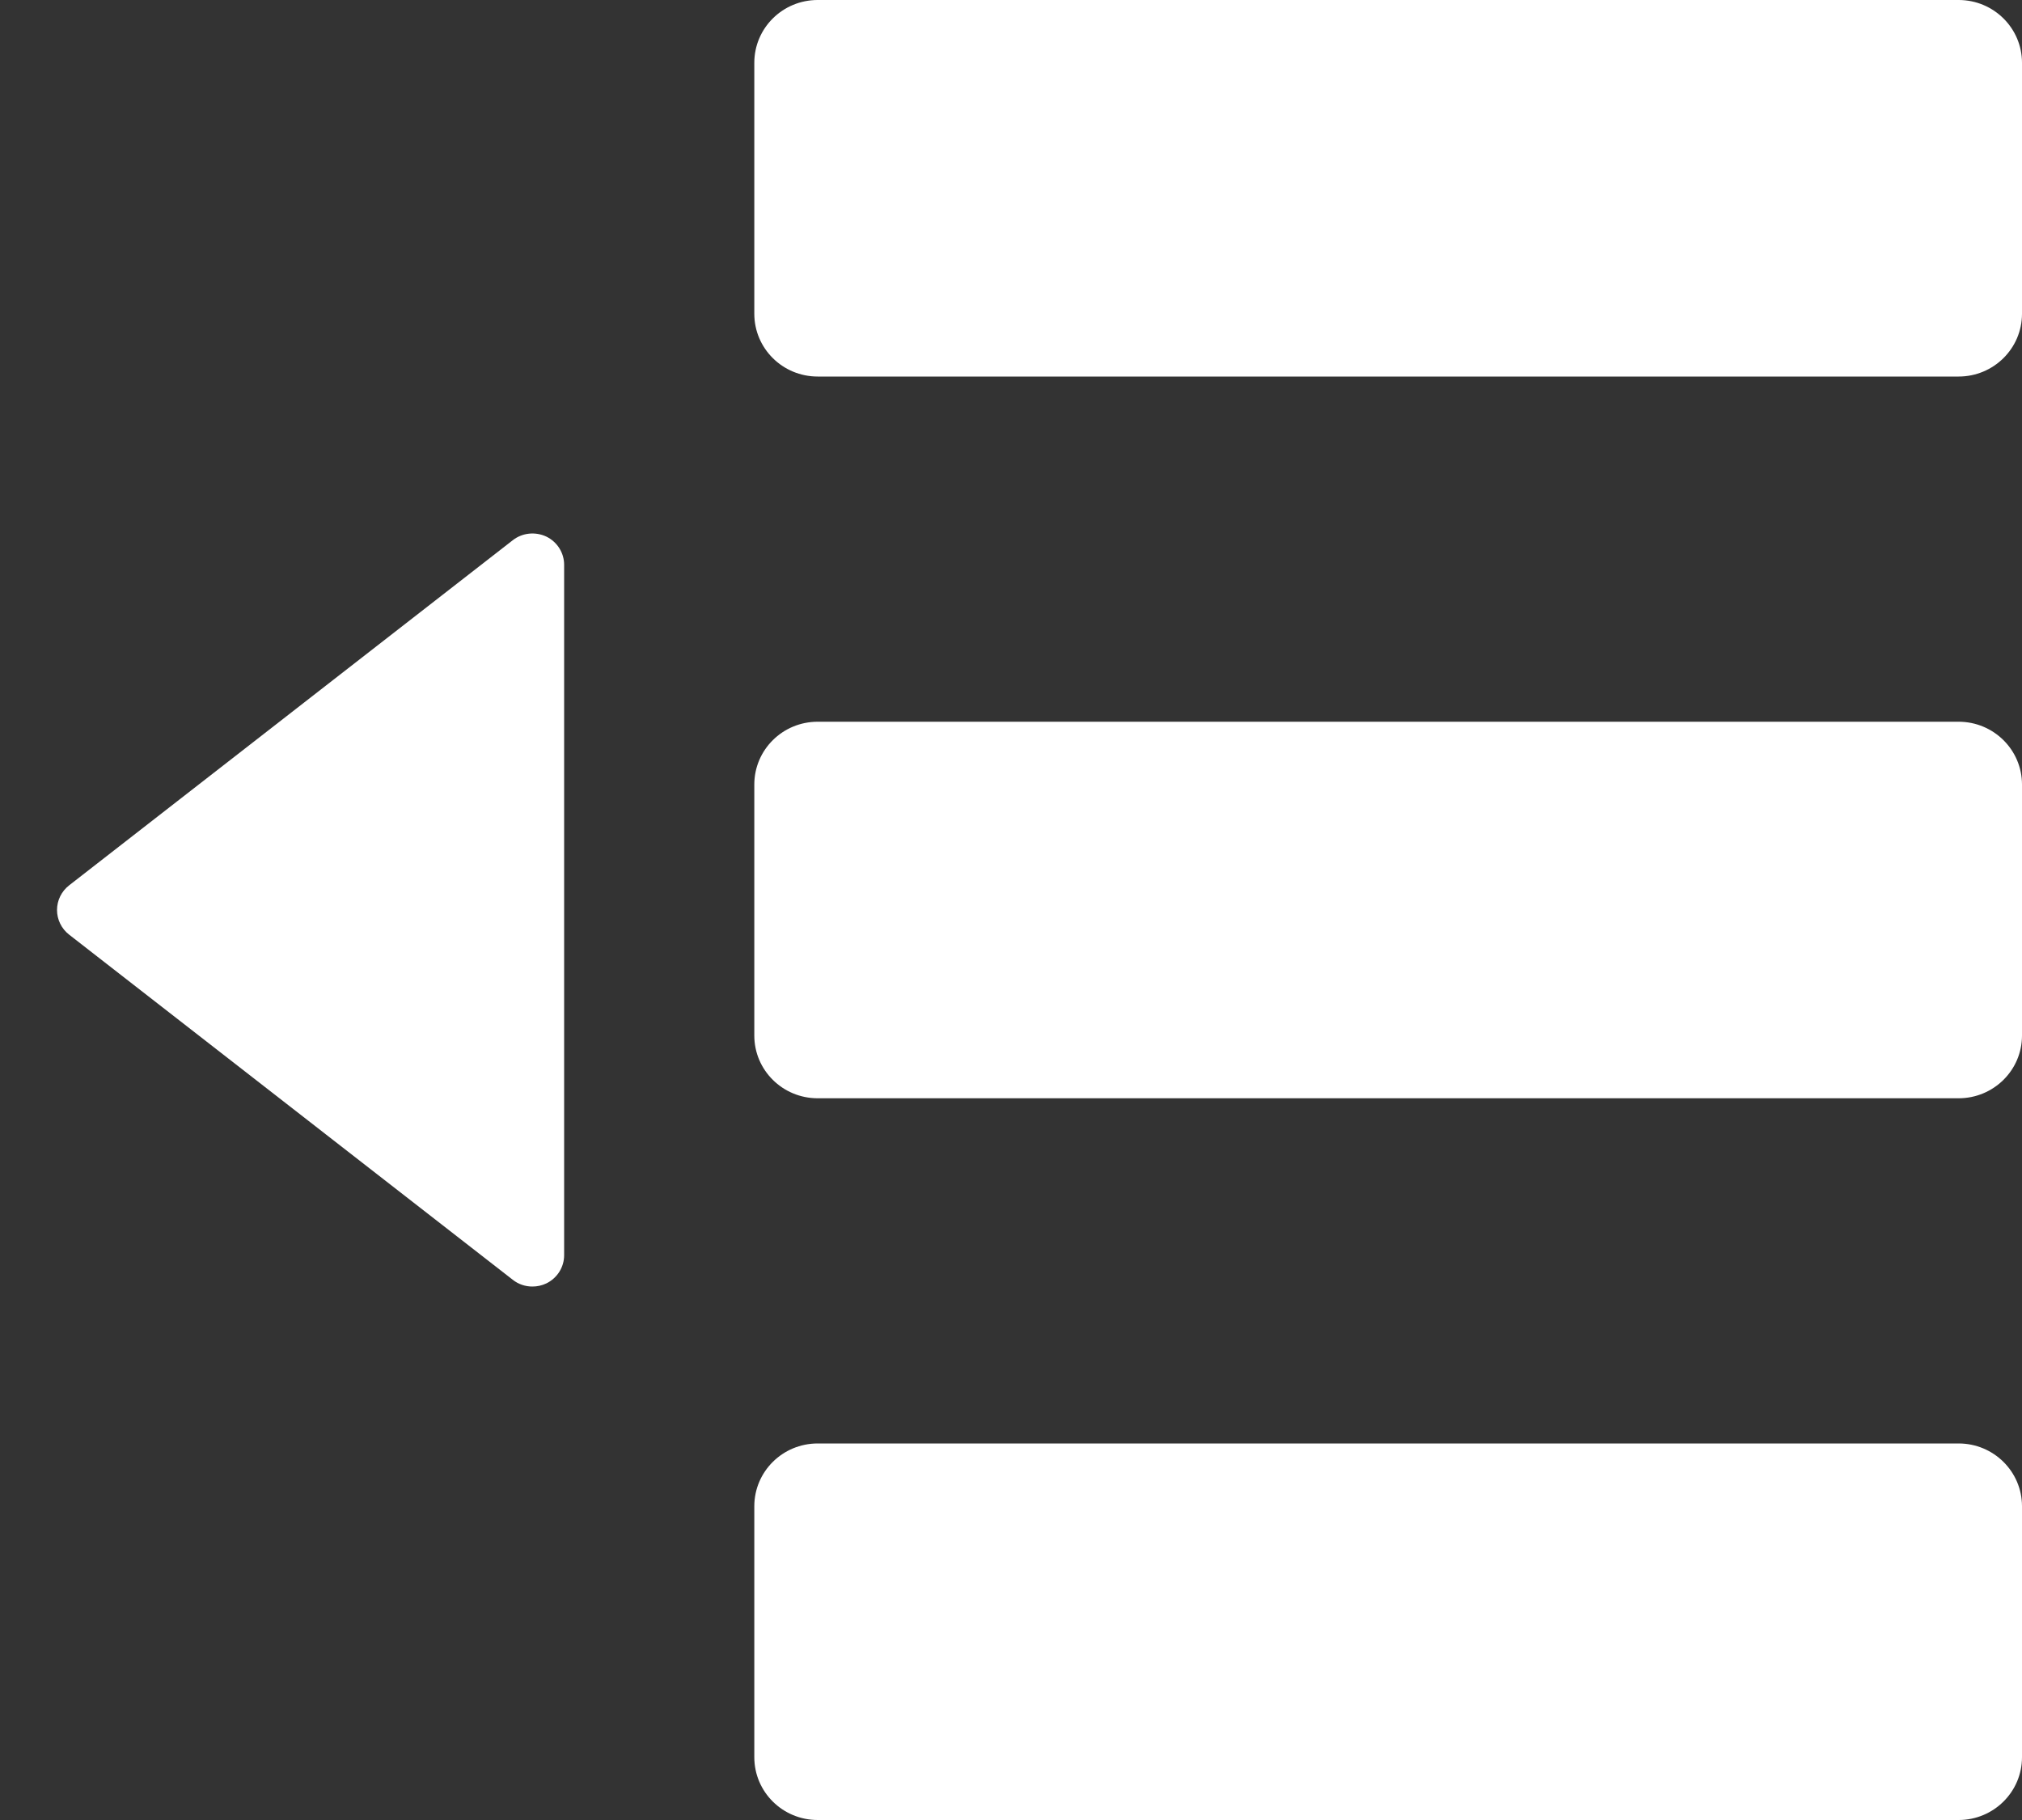 <?xml version="1.0" encoding="UTF-8"?>
<svg width="20px" height="18px" viewBox="0 0 20 18" version="1.1" xmlns="http://www.w3.org/2000/svg" xmlns:xlink="http://www.w3.org/1999/xlink">
    <rect x="0" y="0" width="20" height="18" fill="#333333" stroke="none"/>
    <!-- Generator: Sketch 46.2 (44496) - http://www.bohemiancoding.com/sketch -->
    <title>icon_menu_white</title>
    <desc>Created with Sketch.</desc>
    <defs></defs>
    <g id="Page-1" stroke="none" stroke-width="1" fill="none" fill-rule="evenodd">
        <g id="icon_menu_white" fill="#FFFFFF">
            <g transform="translate(10, 9) scale(-1, 1) translate(-10, -9) ">
                <path d="M11.912,3.724 L0.627,3.724 C0.281,3.724 0,3.446 0,3.103 L0,0.621 C0,0.278 0.281,-3.10344828e-05 0.627,-3.10344828e-05 L11.912,-3.10344828e-05 C12.259,-3.10344828e-05 12.539,0.278 12.539,0.621 L12.539,3.103 C12.539,3.446 12.259,3.724 11.912,3.724" id="Fill-1"></path>
                <path d="M11.912,10.862 L0.627,10.862 C0.281,10.862 0,10.584 0,10.242 L0,7.759 C0,7.416 0.281,7.138 0.627,7.138 L11.912,7.138 C12.259,7.138 12.539,7.416 12.539,7.759 L12.539,10.242 C12.539,10.584 12.259,10.862 11.912,10.862" id="Fill-4"></path>
                <path d="M11.912,18 L0.627,18 C0.281,18 0,17.722 0,17.379 L0,14.897 C0,14.554 0.281,14.276 0.627,14.276 L11.912,14.276 C12.259,14.276 12.539,14.554 12.539,14.897 L12.539,17.379 C12.539,17.722 12.259,18 11.912,18" id="Fill-6"></path>
                <path d="M14.734,12.724 C14.687,12.724 14.64,12.714 14.596,12.693 C14.489,12.641 14.42,12.533 14.42,12.414 L14.42,5.586 C14.42,5.467 14.489,5.359 14.596,5.307 C14.705,5.256 14.833,5.269 14.927,5.342 L19.316,8.756 C19.392,8.815 19.436,8.905 19.436,9 C19.436,9.095 19.392,9.185 19.316,9.244 L14.927,12.658 C14.871,12.702 14.803,12.724 14.734,12.724" id="Fill-9"></path>
            </g>
        </g>
    </g>
</svg>